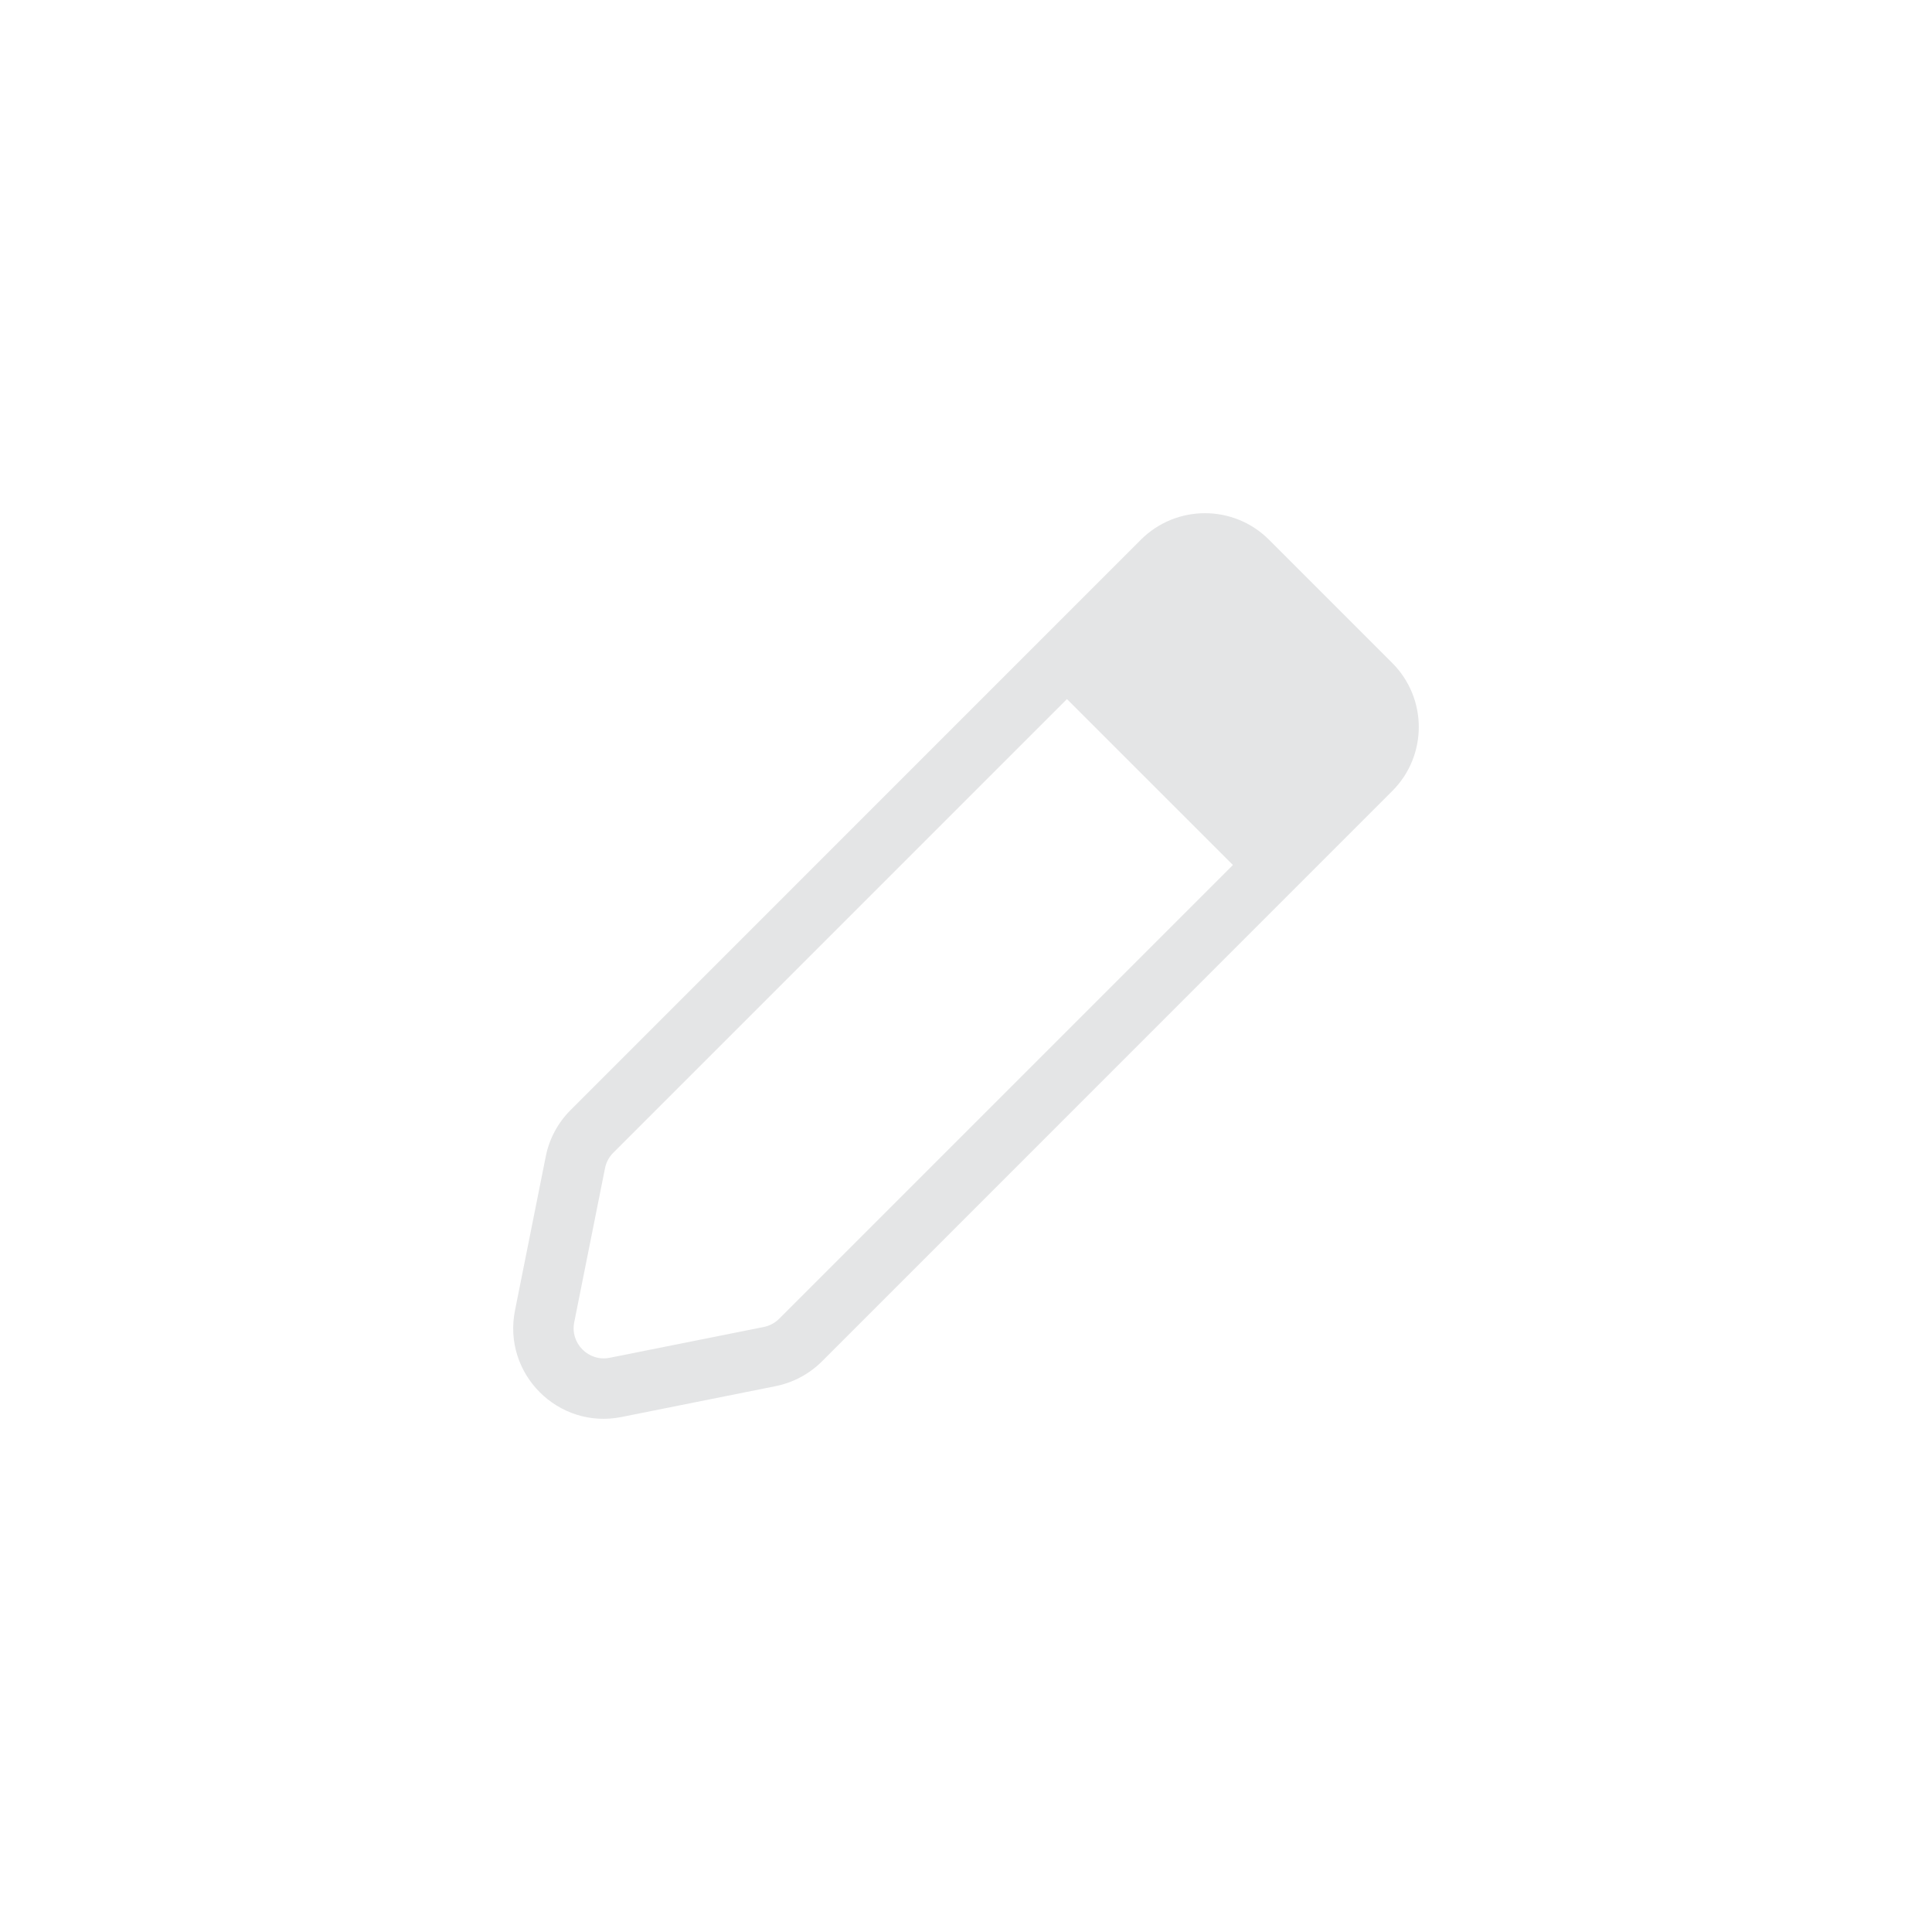 <svg width="32" height="32" viewBox="0 0 32 32" fill="none" xmlns="http://www.w3.org/2000/svg">
<path fill-rule="evenodd" clip-rule="evenodd" d="M17.672 11.579L10.158 19.093C10.088 19.163 10.04 19.252 10.021 19.349L9.511 21.901C9.441 22.25 9.749 22.559 10.099 22.489L12.651 21.979C12.748 21.959 12.837 21.912 12.906 21.842L20.421 14.327L17.672 11.579ZM21.018 8.939C20.433 8.354 19.483 8.354 18.897 8.939L9.451 18.386C9.241 18.595 9.098 18.862 9.04 19.152L8.53 21.704C8.32 22.754 9.245 23.68 10.295 23.47L12.847 22.959C13.137 22.901 13.404 22.758 13.614 22.549L23.06 13.102C23.646 12.517 23.646 11.567 23.06 10.981L21.018 8.939Z" fill="#E4E5E6"/>
</svg>
